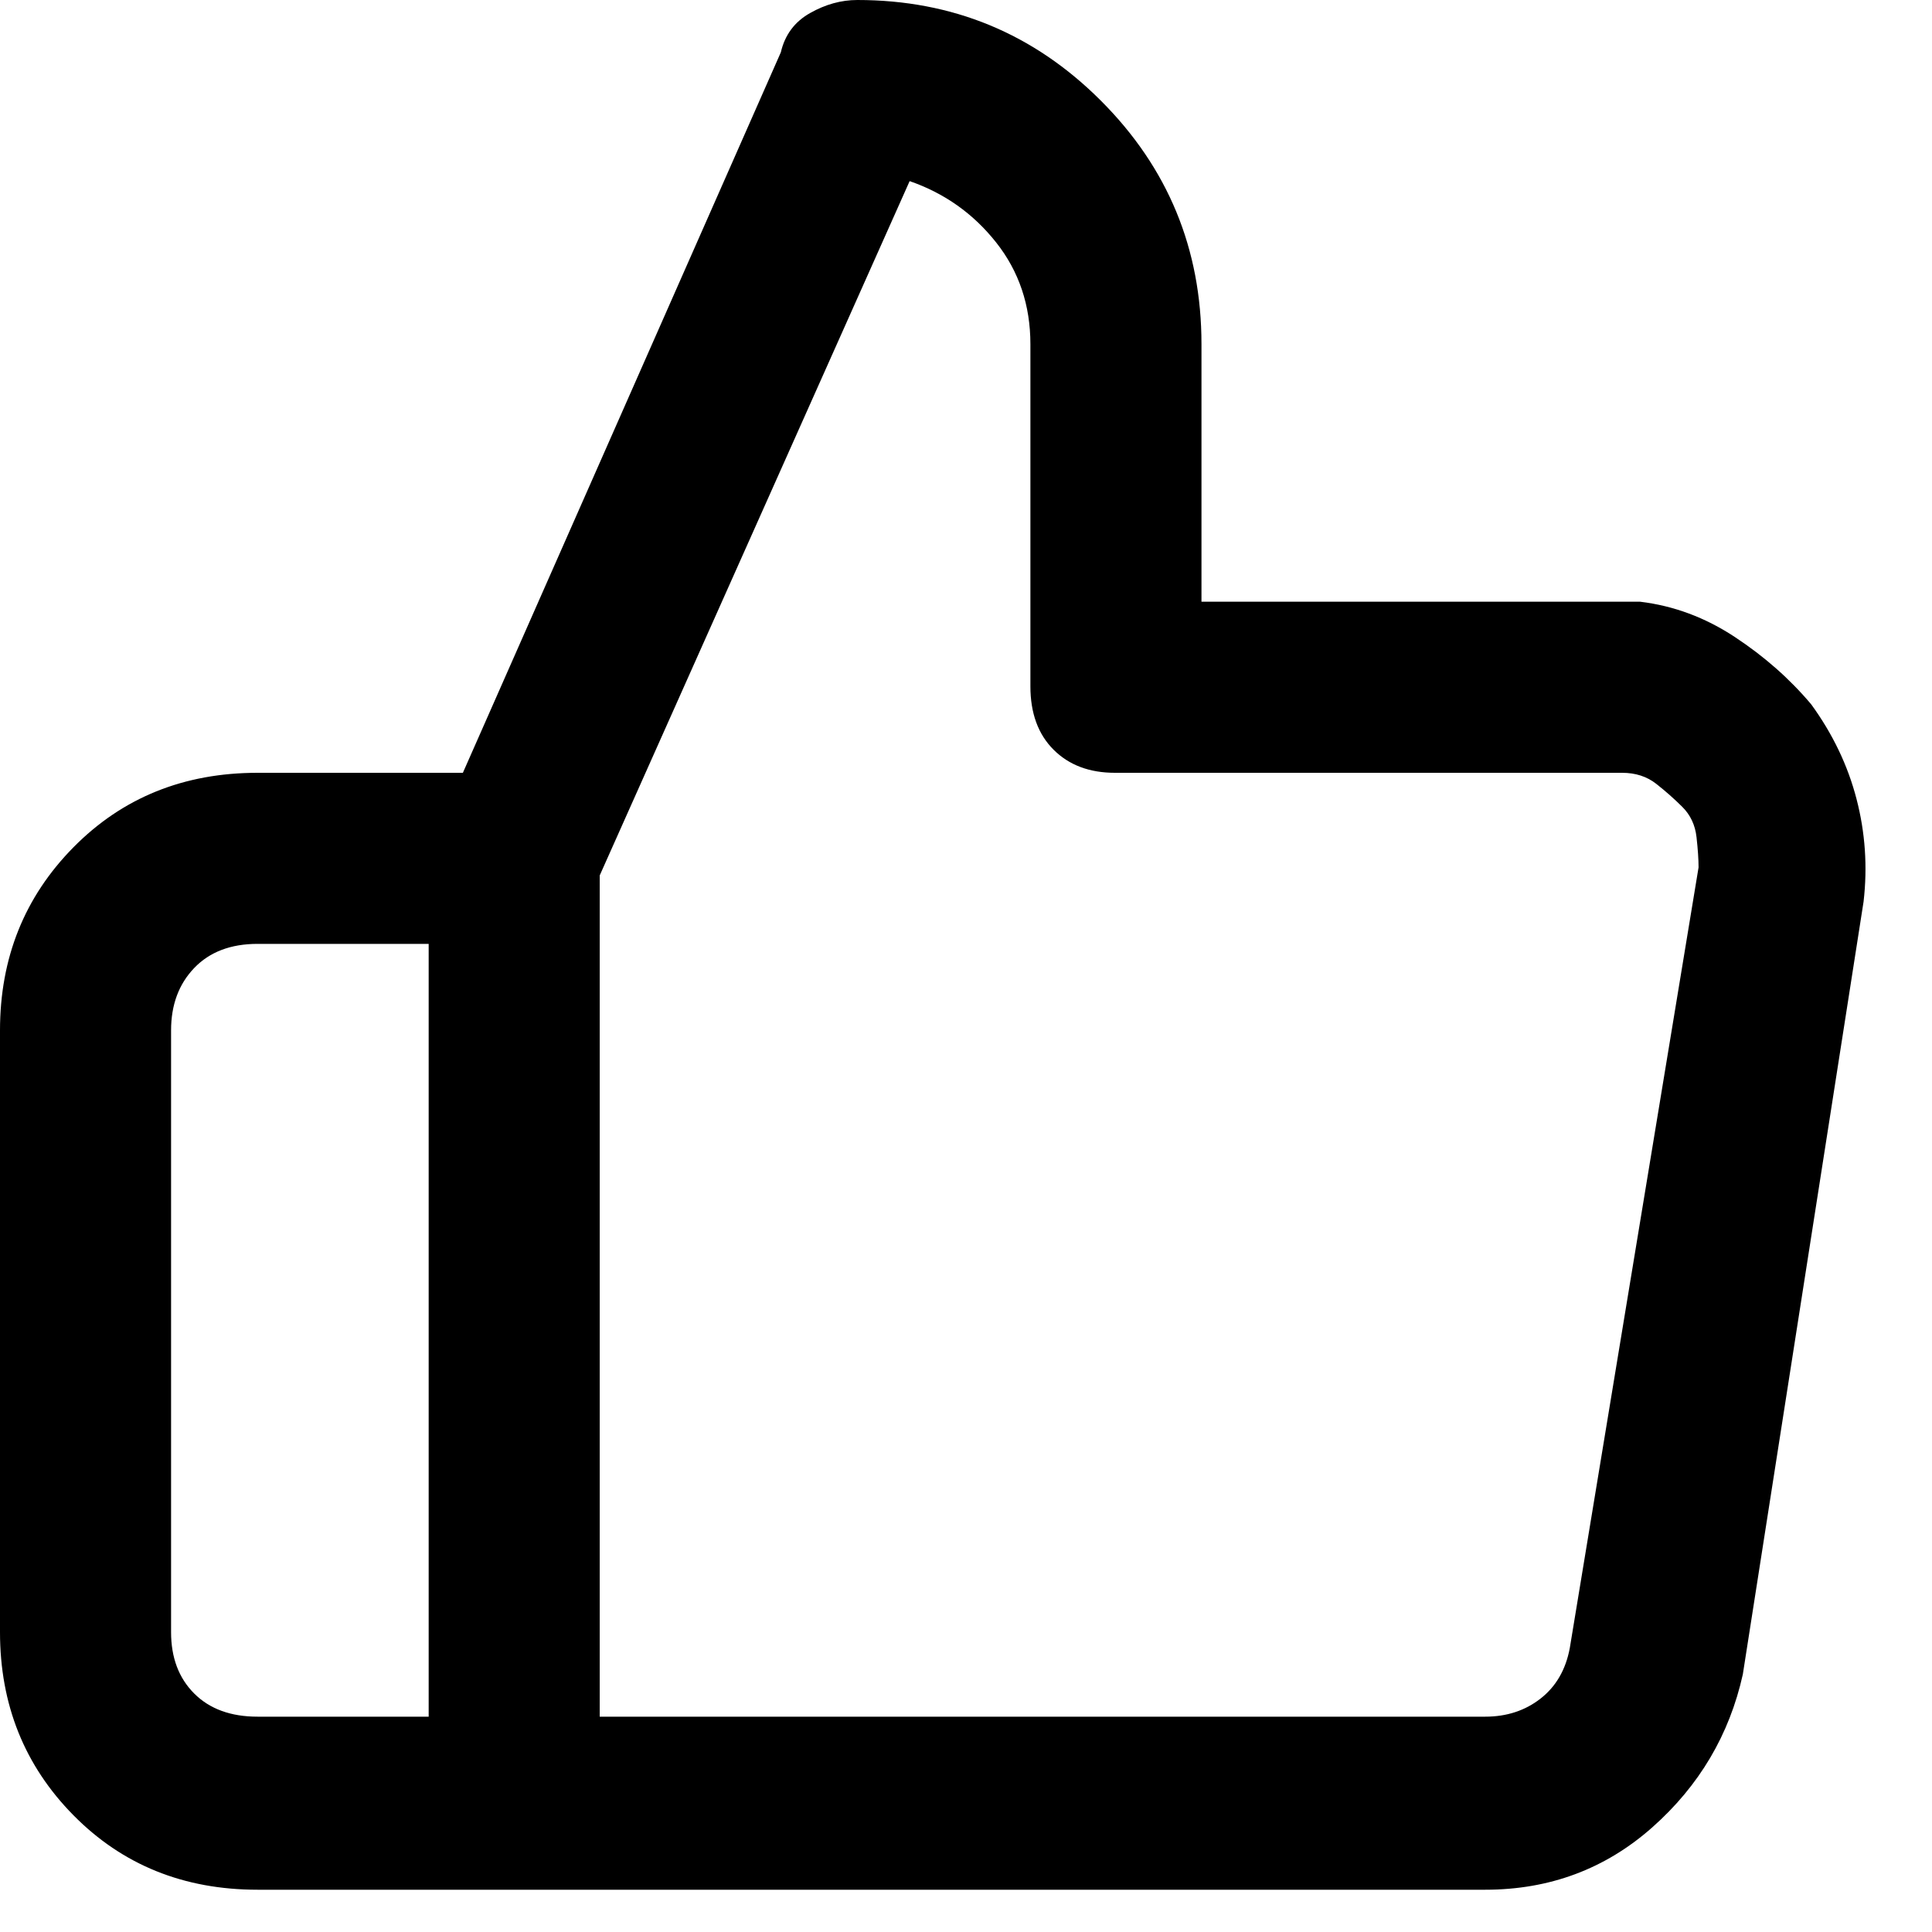 <svg  viewBox="0 0 75 75" style="" version="1.1" xmlns="http://www.w3.org/2000/svg">
<path d="M70.312 27.344 C69.479 26.354 68.49 25.482 67.344 24.727 C66.198 23.971 64.974 23.516 63.672 23.359 C63.307 23.359 63.021 23.359 62.812 23.359 C62.604 23.359 62.318 23.359 61.953 23.359 L46.641 23.359 L46.641 13.359 C46.641 9.661 45.339 6.51 42.734 3.906 C40.13 1.302 36.979 -0 33.281 -0 C32.656 -0 32.044 0.169 31.445 0.508 C30.846 0.846 30.469 1.354 30.312 2.031 L17.969 30 L10 30 C7.135 30 4.753 30.964 2.852 32.891 C0.951 34.818 0 37.187 0 40 L0 63.359 C0 66.172 0.951 68.542 2.852 70.469 C4.753 72.396 7.135 73.359 10 73.359 L57.656 73.359 C57.656 73.359 57.656 73.359 57.656 73.359 C60.156 73.359 62.318 72.552 64.141 70.938 C65.964 69.323 67.135 67.344 67.656 65 L72.344 35 C72.5 33.646 72.409 32.318 72.07 31.016 C71.732 29.714 71.146 28.49 70.312 27.344 Z M16.641 66.641 L10 66.641 C8.958 66.641 8.138 66.341 7.539 65.742 C6.94 65.143 6.641 64.349 6.641 63.359 L6.641 40 C6.641 39.01 6.94 38.203 7.539 37.578 C8.138 36.953 8.958 36.641 10 36.641 L16.641 36.641 Z M60.938 63.984 C60.781 64.818 60.404 65.469 59.805 65.938 C59.206 66.406 58.49 66.641 57.656 66.641 C57.656 66.641 57.656 66.641 57.656 66.641 L23.281 66.641 L23.281 33.984 L35.312 7.031 C36.667 7.5 37.786 8.294 38.672 9.414 C39.557 10.534 40 11.849 40 13.359 L40 26.641 C40 27.682 40.299 28.503 40.898 29.102 C41.497 29.701 42.292 30 43.281 30 L62.344 30 C62.5 30 62.604 30 62.656 30 C62.708 30 62.812 30 62.969 30 C63.49 30 63.932 30.143 64.297 30.43 C64.661 30.716 65 31.016 65.312 31.328 C65.625 31.641 65.807 32.031 65.859 32.5 C65.911 32.969 65.938 33.359 65.938 33.672 Z M76.641 70" style="fill:black"/>
</svg>